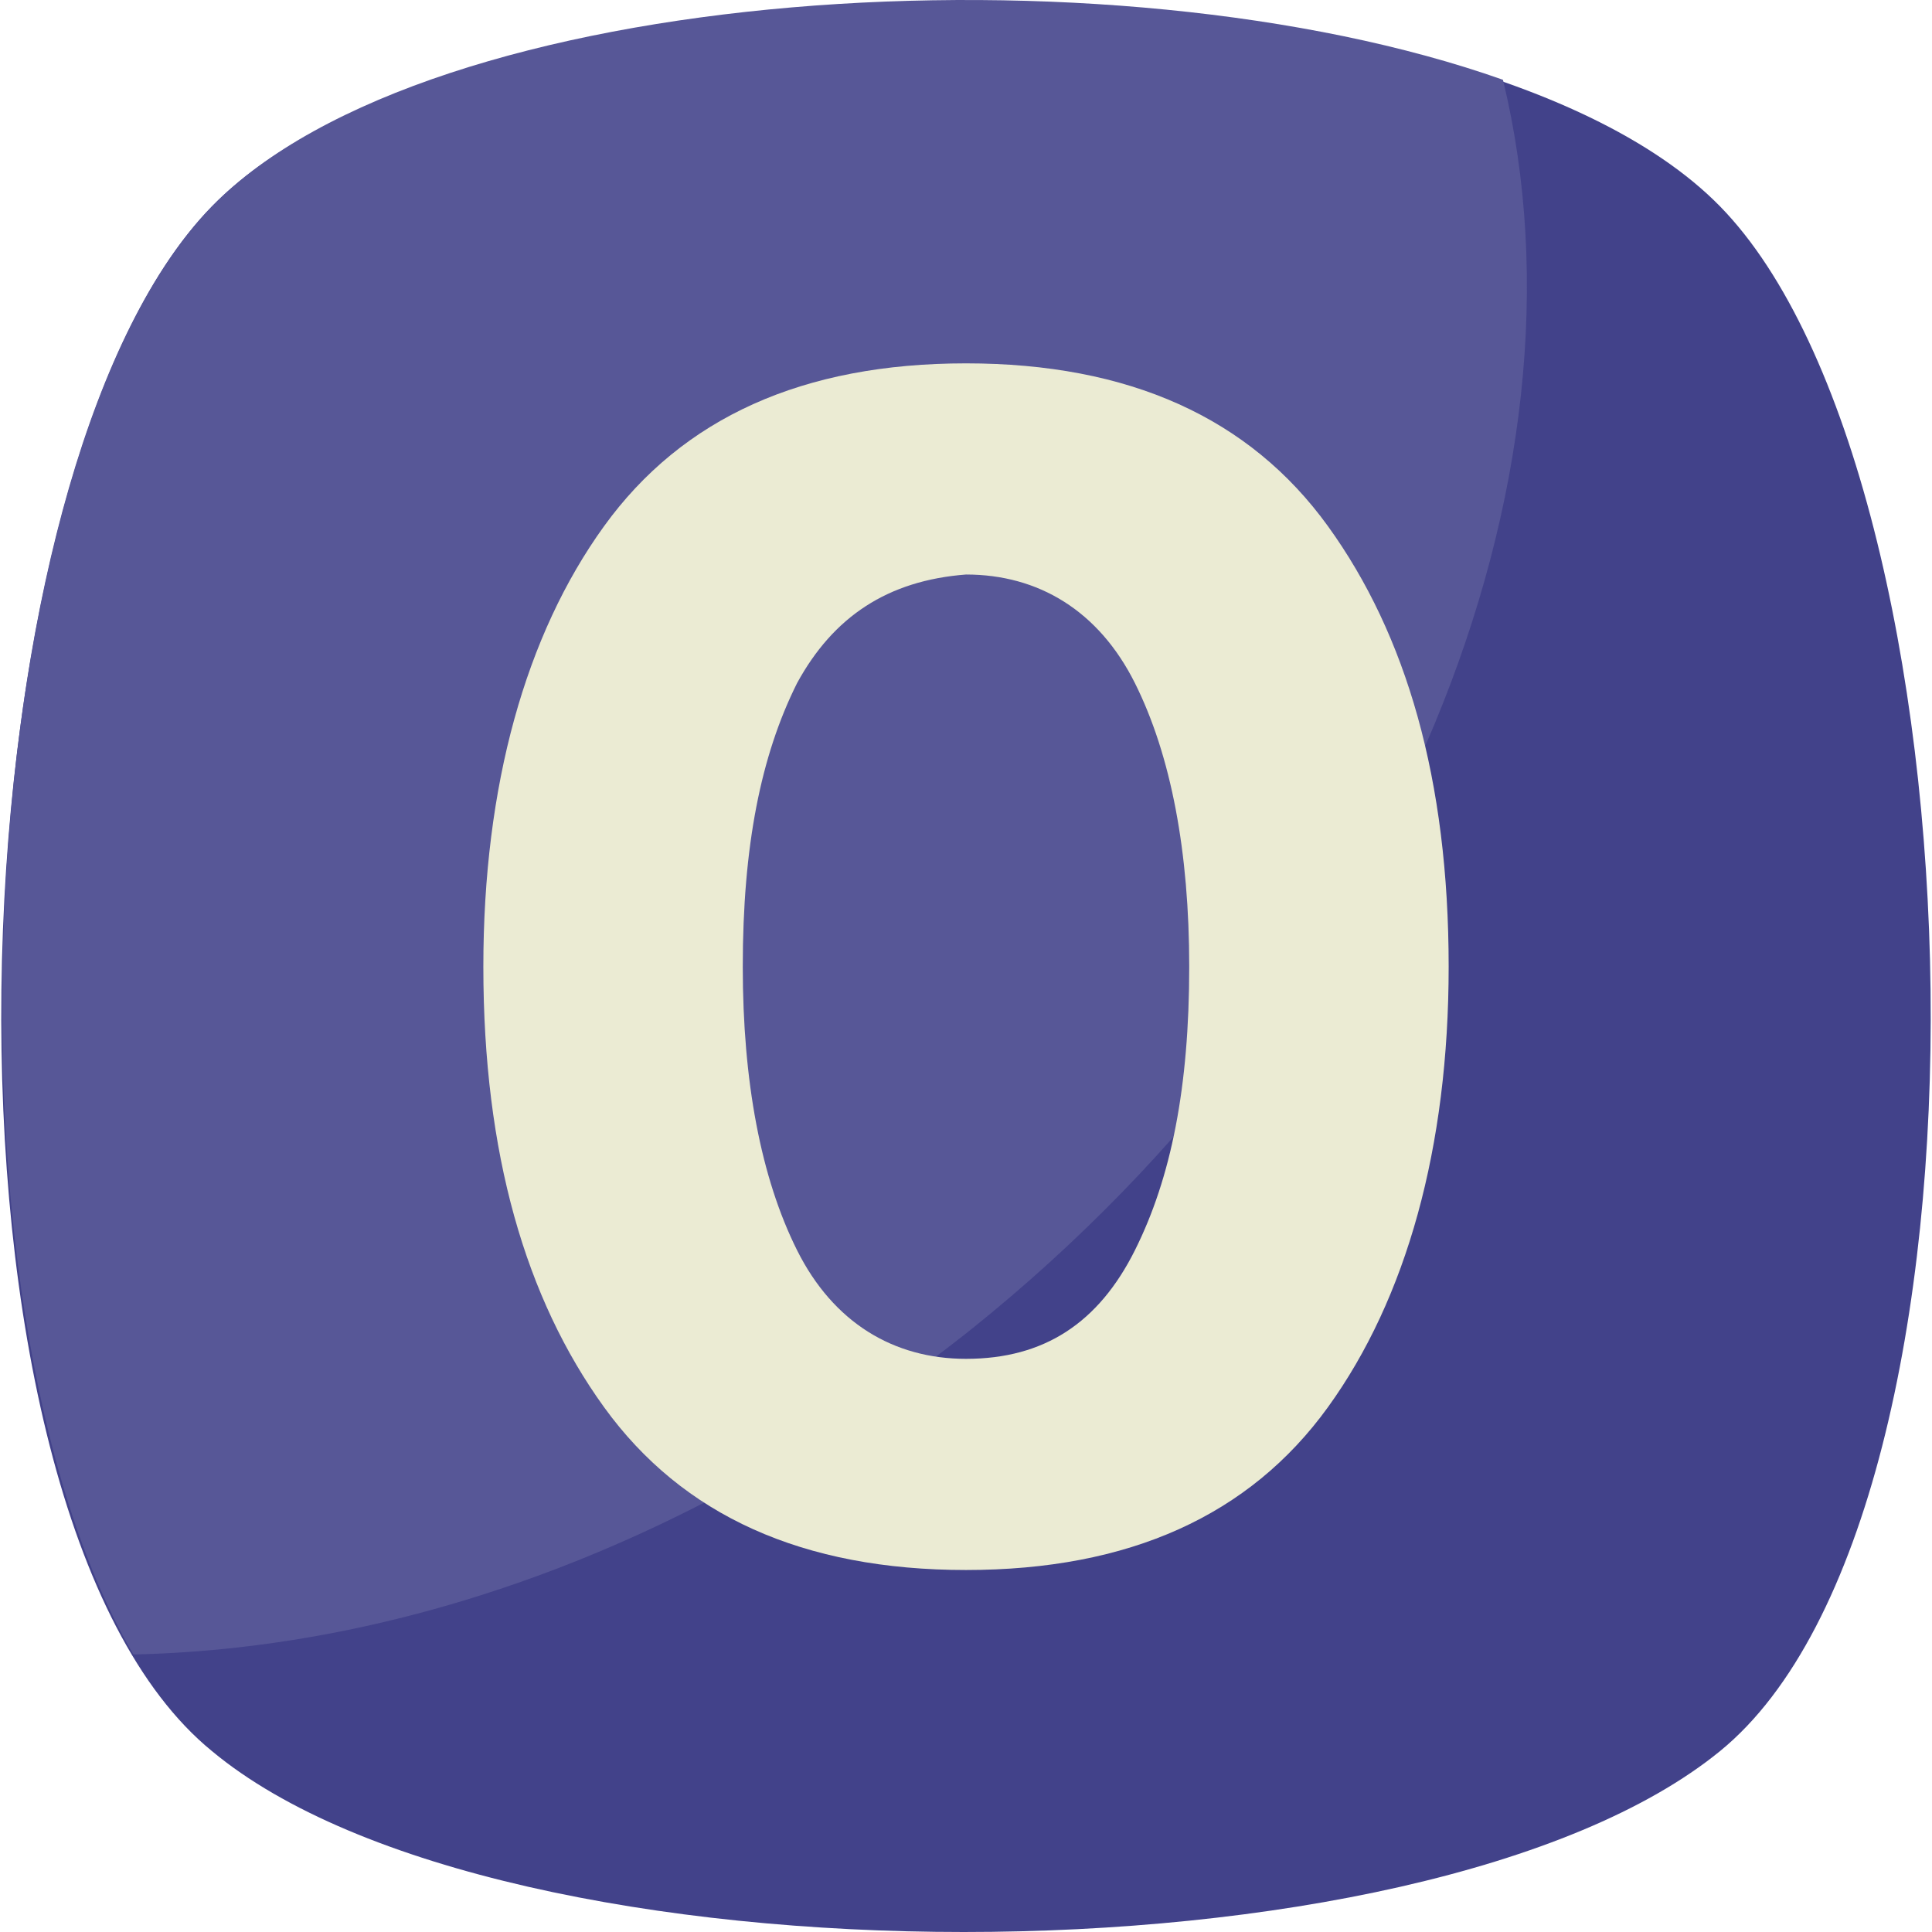 <svg version="1.1" id="Capa_1" xmlns="http://www.w3.org/2000/svg" xmlns:xlink="http://www.w3.org/1999/xlink" x="0px" y="0px" viewBox="0 0 455.431 455.431" style="enable-background:new 0 0 455.431 455.431;" xml:space="preserve" width="512" height="512" class=""><g><path style="fill:#42428A" d="M405.493,412.764c-69.689,56.889-287.289,56.889-355.556,0c-69.689-56.889-62.578-300.089,0-364.089  s292.978-64,355.556,0S475.182,355.876,405.493,412.764z" data-original="#5CA4DA" class="" data-old_color="#5CA4DA"></path><path style="fill:#575797" d="M229.138,313.209c-62.578,49.778-132.267,75.378-197.689,76.8  c-48.356-82.489-38.4-283.022,18.489-341.333c51.2-52.622,211.911-62.578,304.356-29.867  C377.049,112.676,330.116,232.142,229.138,313.209z" data-original="#6DAFE0" class="active-path" data-old_color="#6DAFE0"></path><path style="fill:#EBEBD3" d="M227.716,370.098c-38.4,0-66.844-12.8-85.333-38.4s-28.444-59.733-28.444-103.822  c0-42.667,9.956-78.222,28.444-103.822s46.933-38.4,85.333-38.4s66.844,12.8,85.333,38.4c18.489,25.6,28.444,59.733,28.444,103.822  c0,42.667-9.956,78.222-28.444,103.822C294.56,357.298,266.116,370.098,227.716,370.098z M187.893,161.031  c-8.533,17.067-12.8,38.4-12.8,66.844c0,27.022,4.267,49.778,12.8,66.844c8.533,17.067,22.756,25.6,39.822,25.6  c18.489,0,31.289-8.533,39.822-25.6c8.533-17.067,12.8-38.4,12.8-66.844c0-27.022-4.267-49.778-12.8-66.844  c-8.533-17.067-22.756-25.6-39.822-25.6C209.227,136.853,196.427,145.387,187.893,161.031z" data-original="#FFFFFF" class="" data-old_color="#FFFFFF"></path></g> </svg>